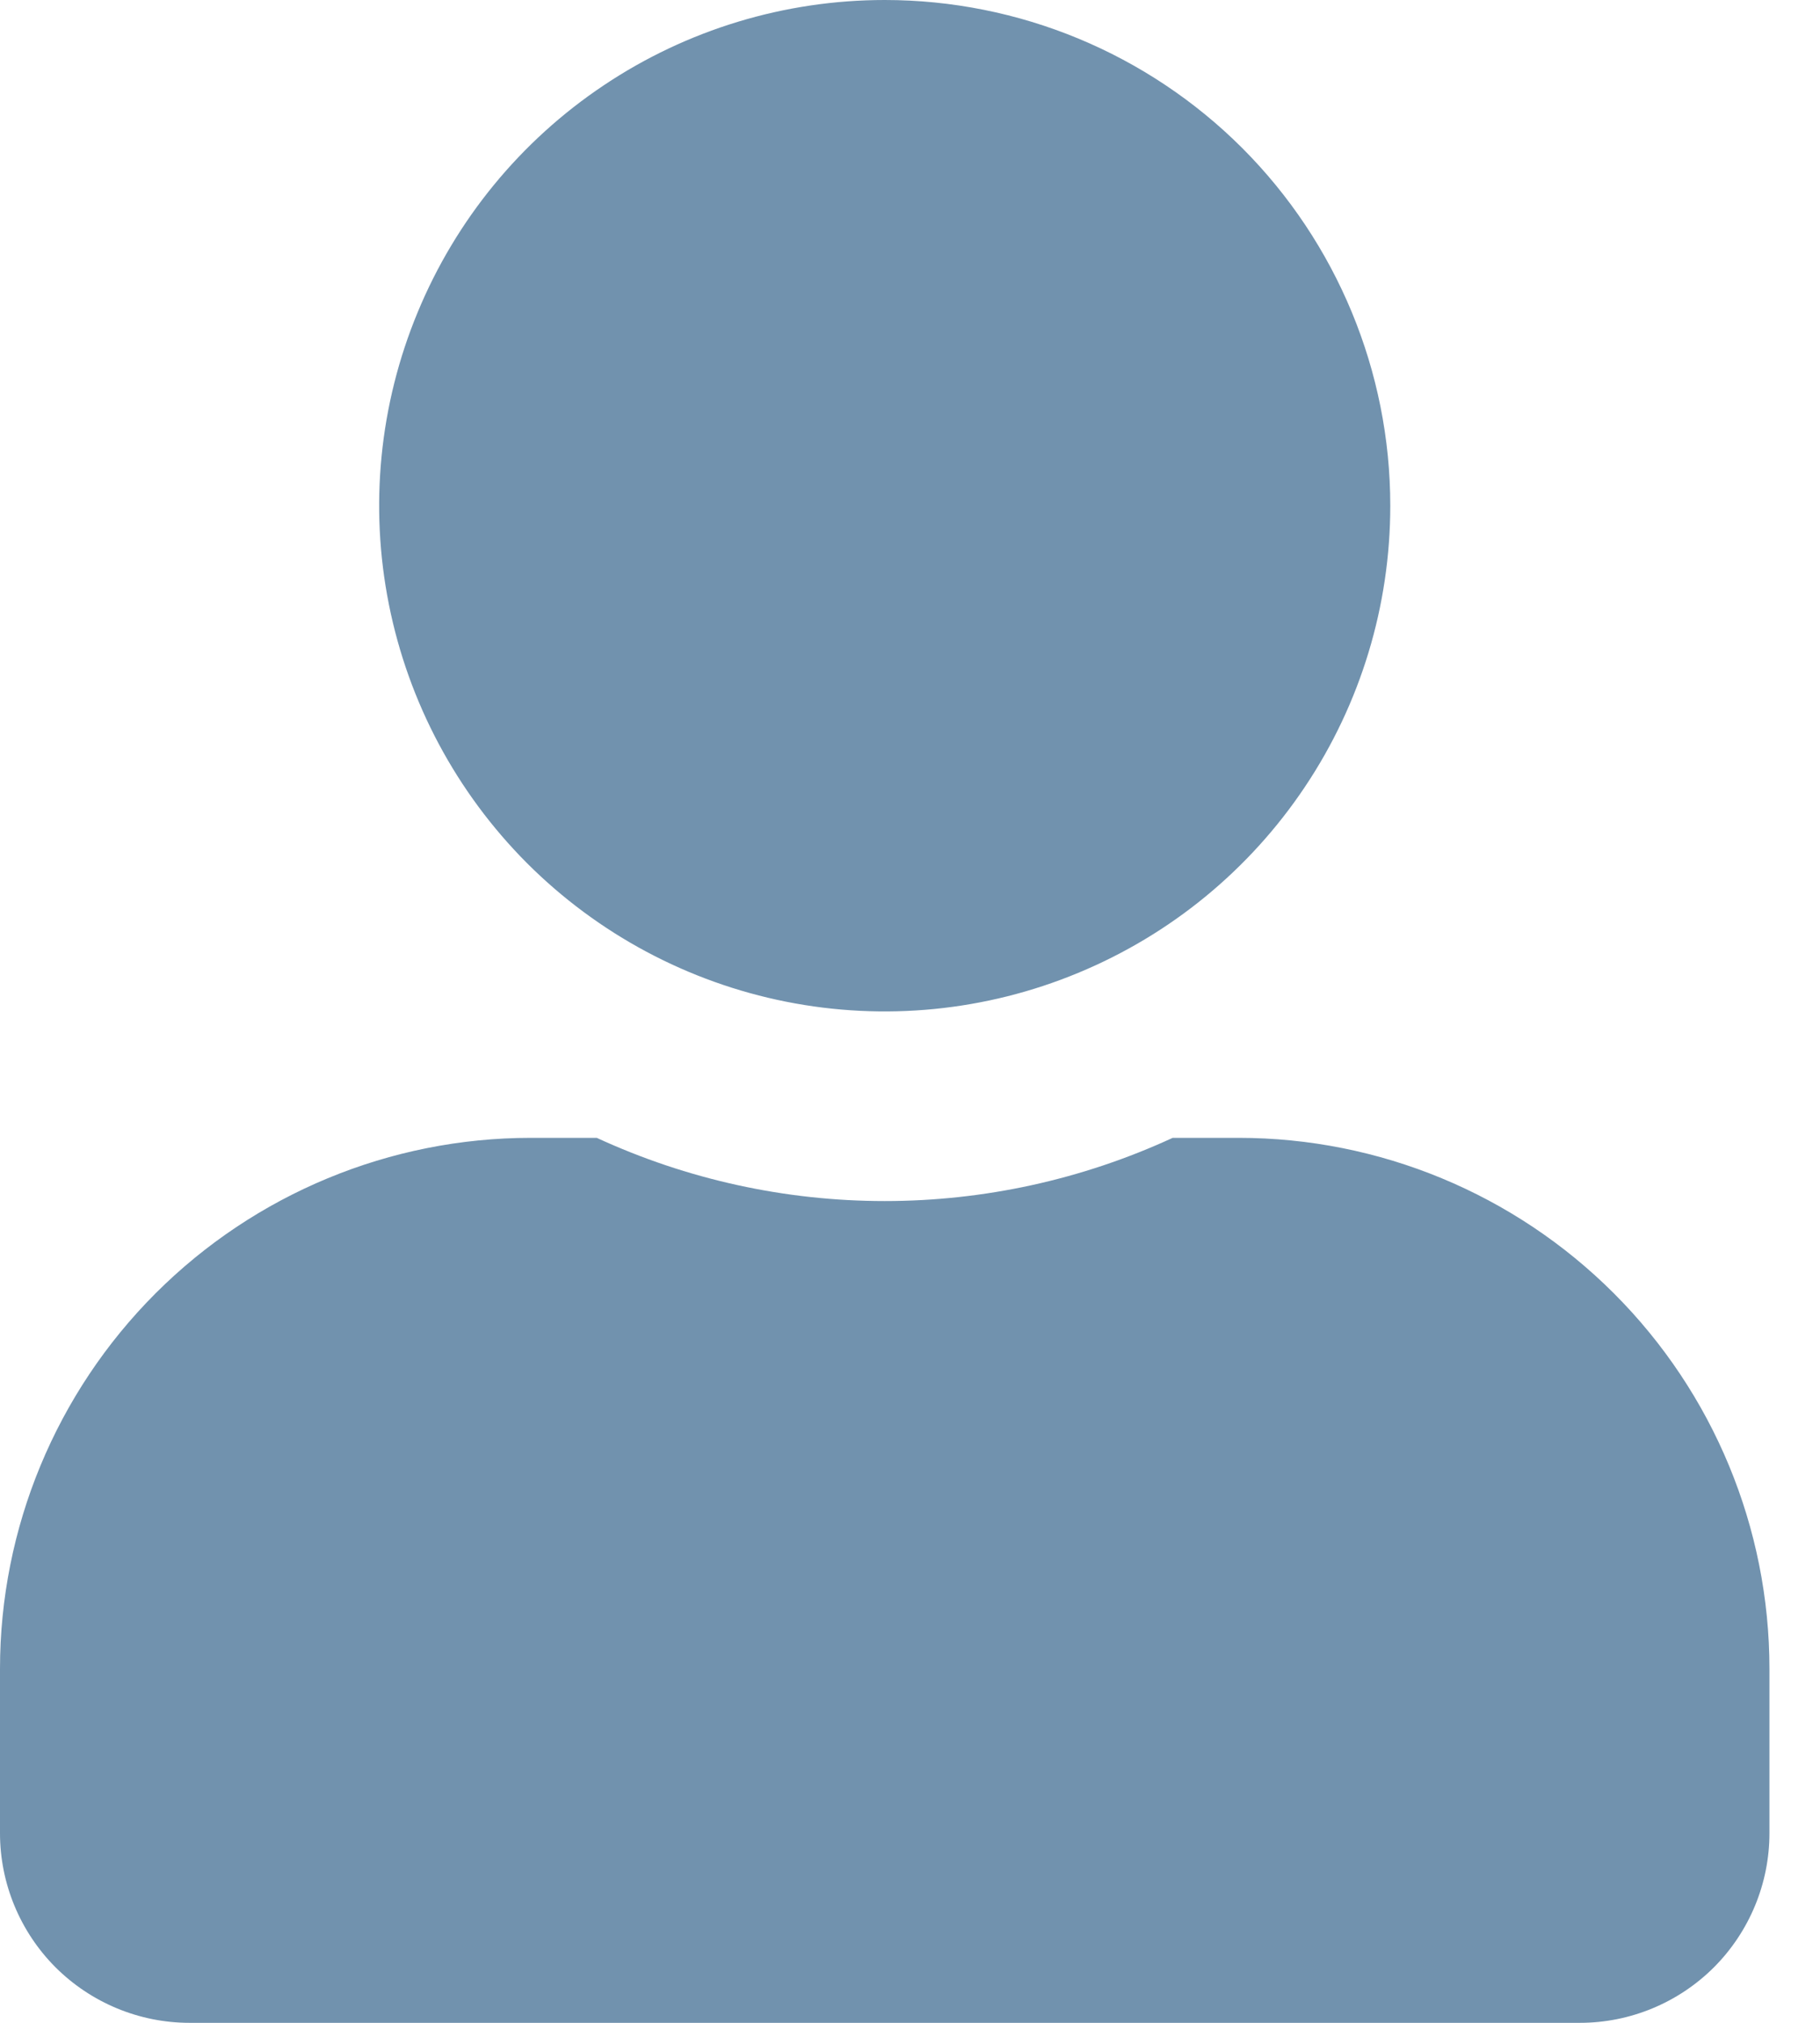 <svg width="18" height="20" viewBox="0 0 18 20" fill="none" xmlns="http://www.w3.org/2000/svg">
<path d="M13.75 5C13.75 5.989 13.457 6.956 12.907 7.778C12.358 8.6 11.577 9.241 10.663 9.619C9.75 9.998 8.744 10.097 7.775 9.904C6.805 9.711 5.914 9.235 5.214 8.536C4.515 7.836 4.039 6.945 3.846 5.975C3.653 5.006 3.752 4 4.131 3.087C4.509 2.173 5.15 1.392 5.972 0.843C6.794 0.293 7.761 0 8.75 0C10.076 0 11.348 0.527 12.286 1.464C13.223 2.402 13.75 3.674 13.75 5Z" fill="#7192AE"/>
<path d="M12.25 11.25H11.598C10.705 11.662 9.733 11.875 8.75 11.875C7.767 11.875 6.795 11.662 5.902 11.25H5.25C3.858 11.25 2.523 11.803 1.538 12.788C0.554 13.773 0 15.108 0 16.5L0 18.125C0 18.622 0.198 19.099 0.549 19.451C0.901 19.802 1.378 20 1.875 20H15.625C16.122 20 16.599 19.802 16.951 19.451C17.302 19.099 17.5 18.622 17.5 18.125V16.5C17.5 15.108 16.947 13.773 15.962 12.788C14.977 11.803 13.642 11.25 12.25 11.25Z" fill="#7192AE"/>
</svg>
